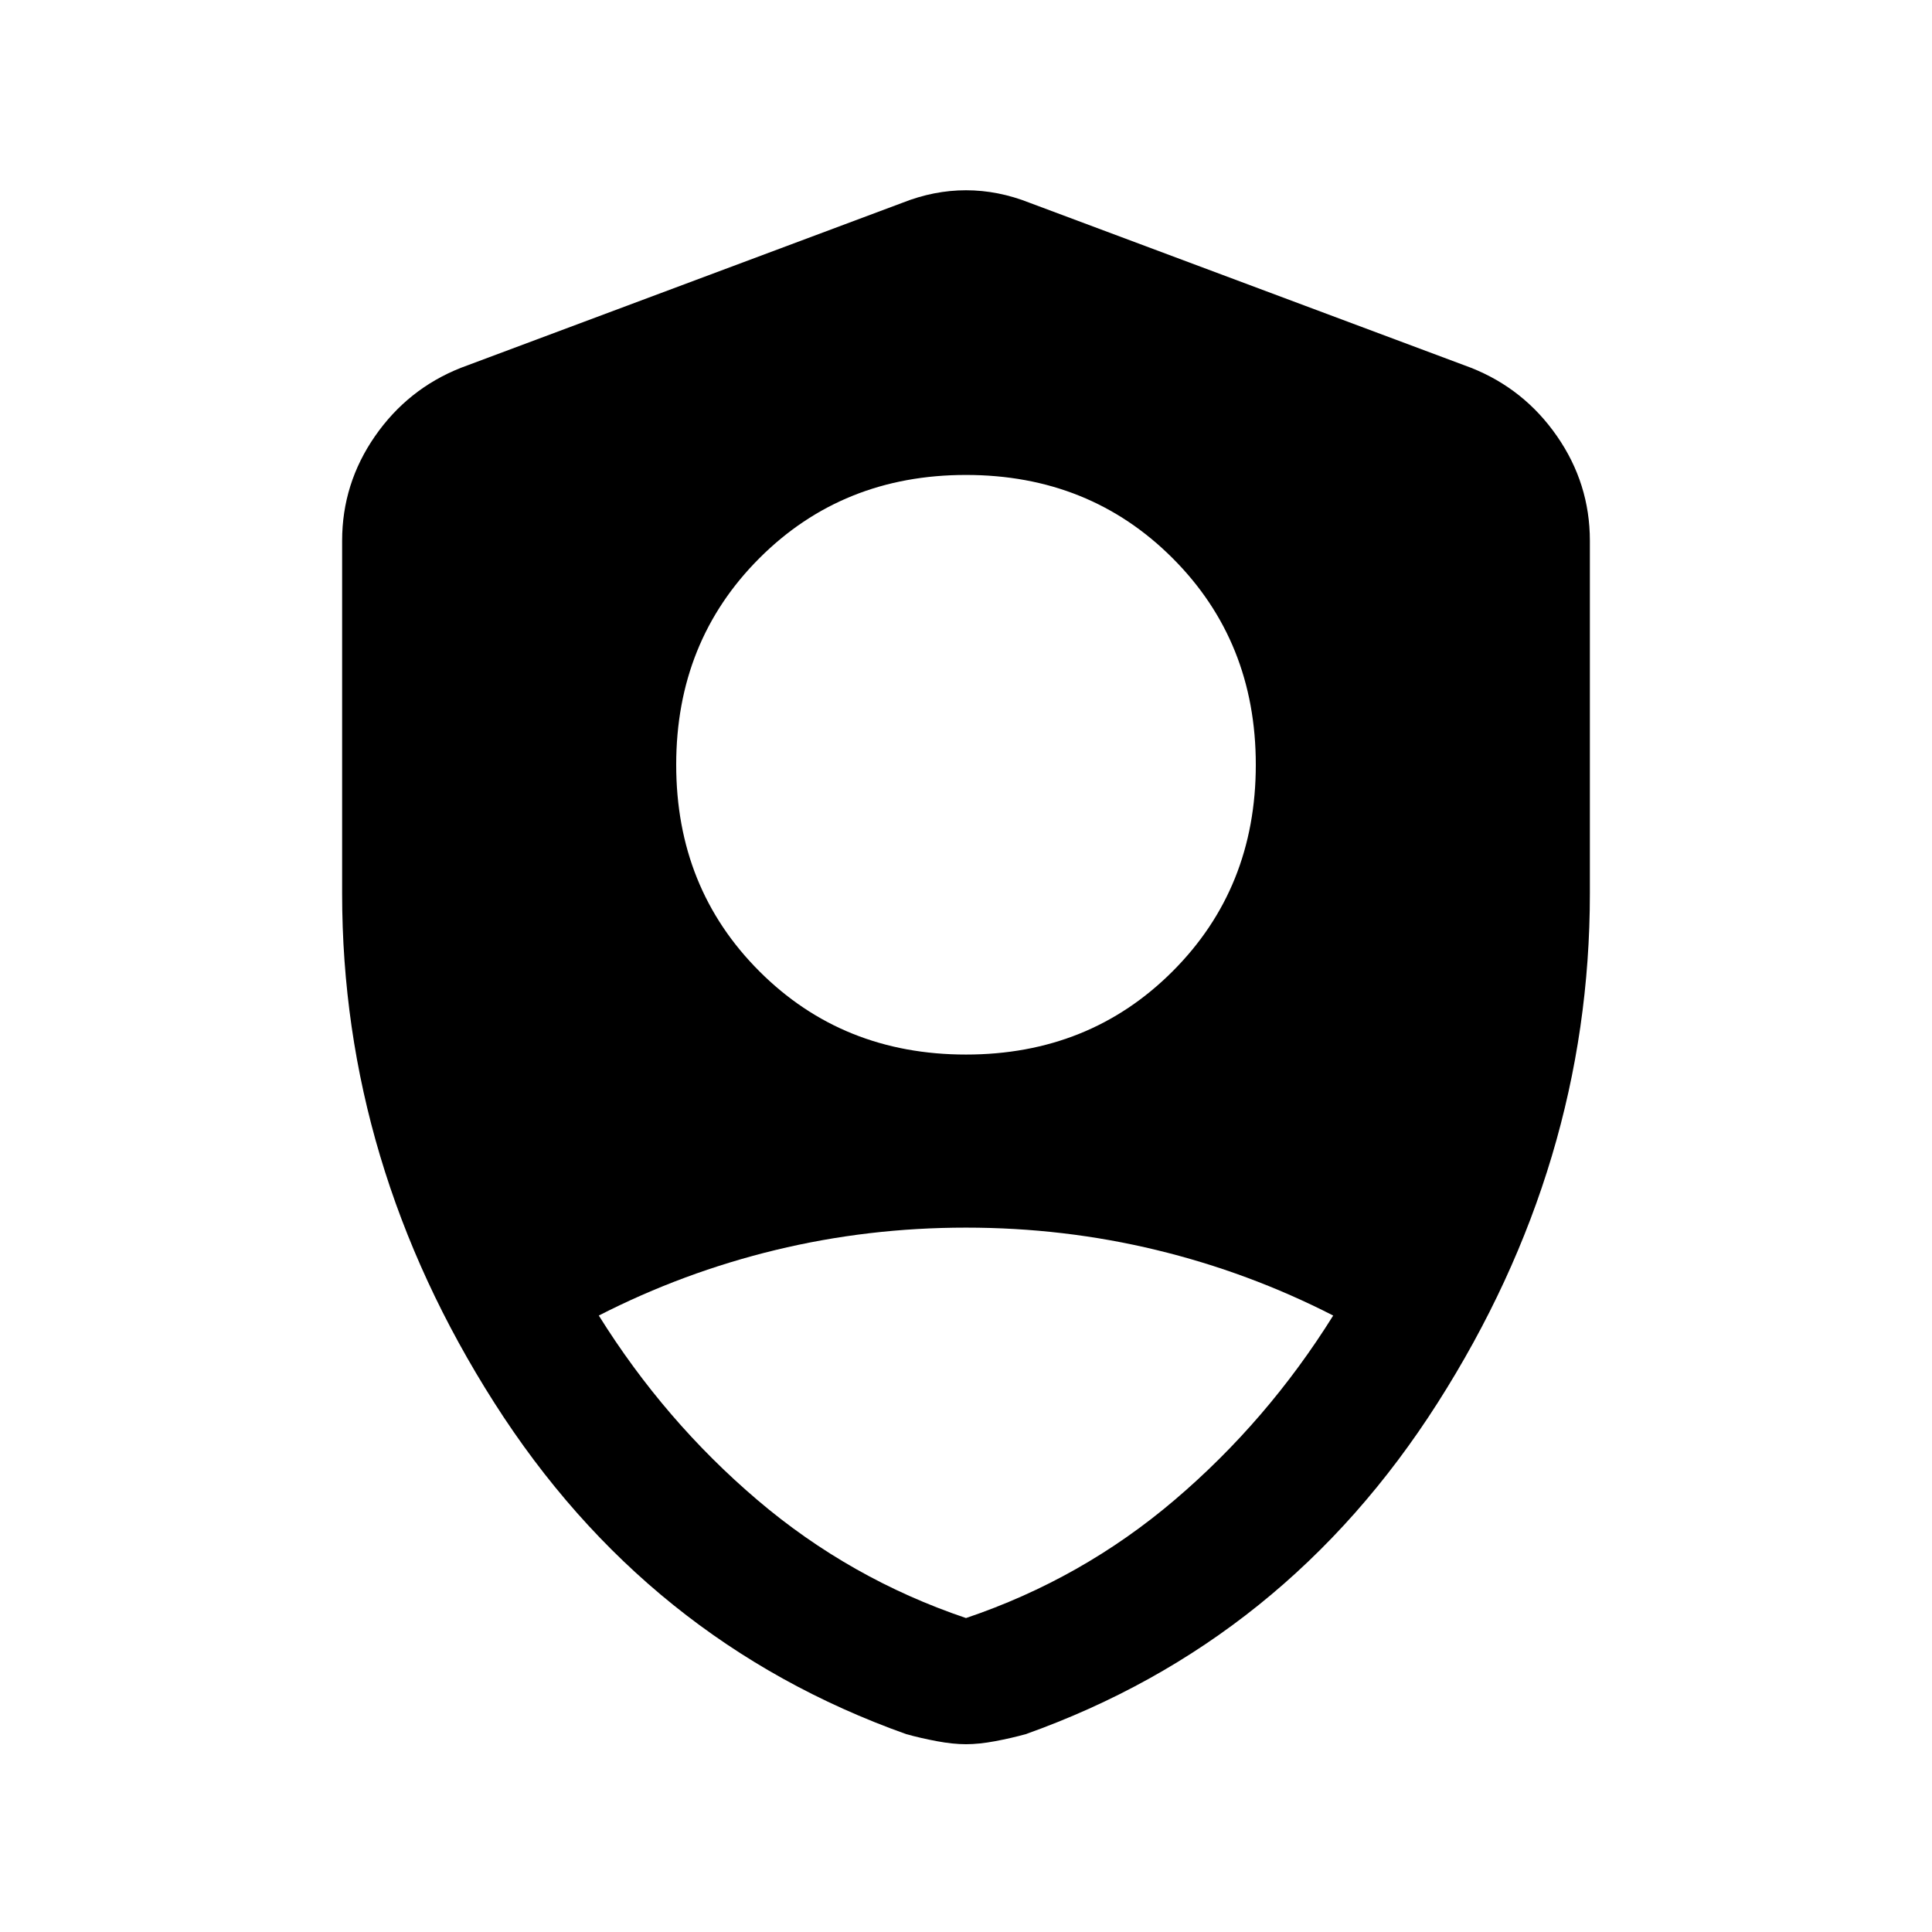 <svg xmlns="http://www.w3.org/2000/svg" height="24" viewBox="0 -960 960 960" width="24"><path d="M480-436q61.31 0 102.65-41.35Q624-518.69 624-580t-41.35-102.65Q541.31-724 480-724t-102.65 41.35Q336-641.31 336-580t41.35 102.65Q418.69-436 480-436Zm0 280q57.62-19.46 103.69-58.69 46.08-39.23 78.77-91.62-41.92-21.46-87.84-32.57Q528.69-350 480-350q-48.69 0-94.62 11.12-45.92 11.11-87.84 32.57 32.69 52.39 78.77 91.62Q422.38-175.46 480-156Zm0 62.69q-6.46 0-14.46-1.5t-15.23-3.5q-129.08-46-204.69-164.65Q170-381.62 170-516v-175.31q0-28.38 16.31-51.92 16.31-23.54 42.69-34l219.38-82q15.7-6.23 31.62-6.23 15.92 0 31.62 6.23l219.38 82q26.38 10.46 42.69 34T790-691.31V-516q0 134.38-75.62 253.04-75.61 118.65-204.69 164.65-7.23 2-15.23 3.5T480-93.31Z"/></svg>